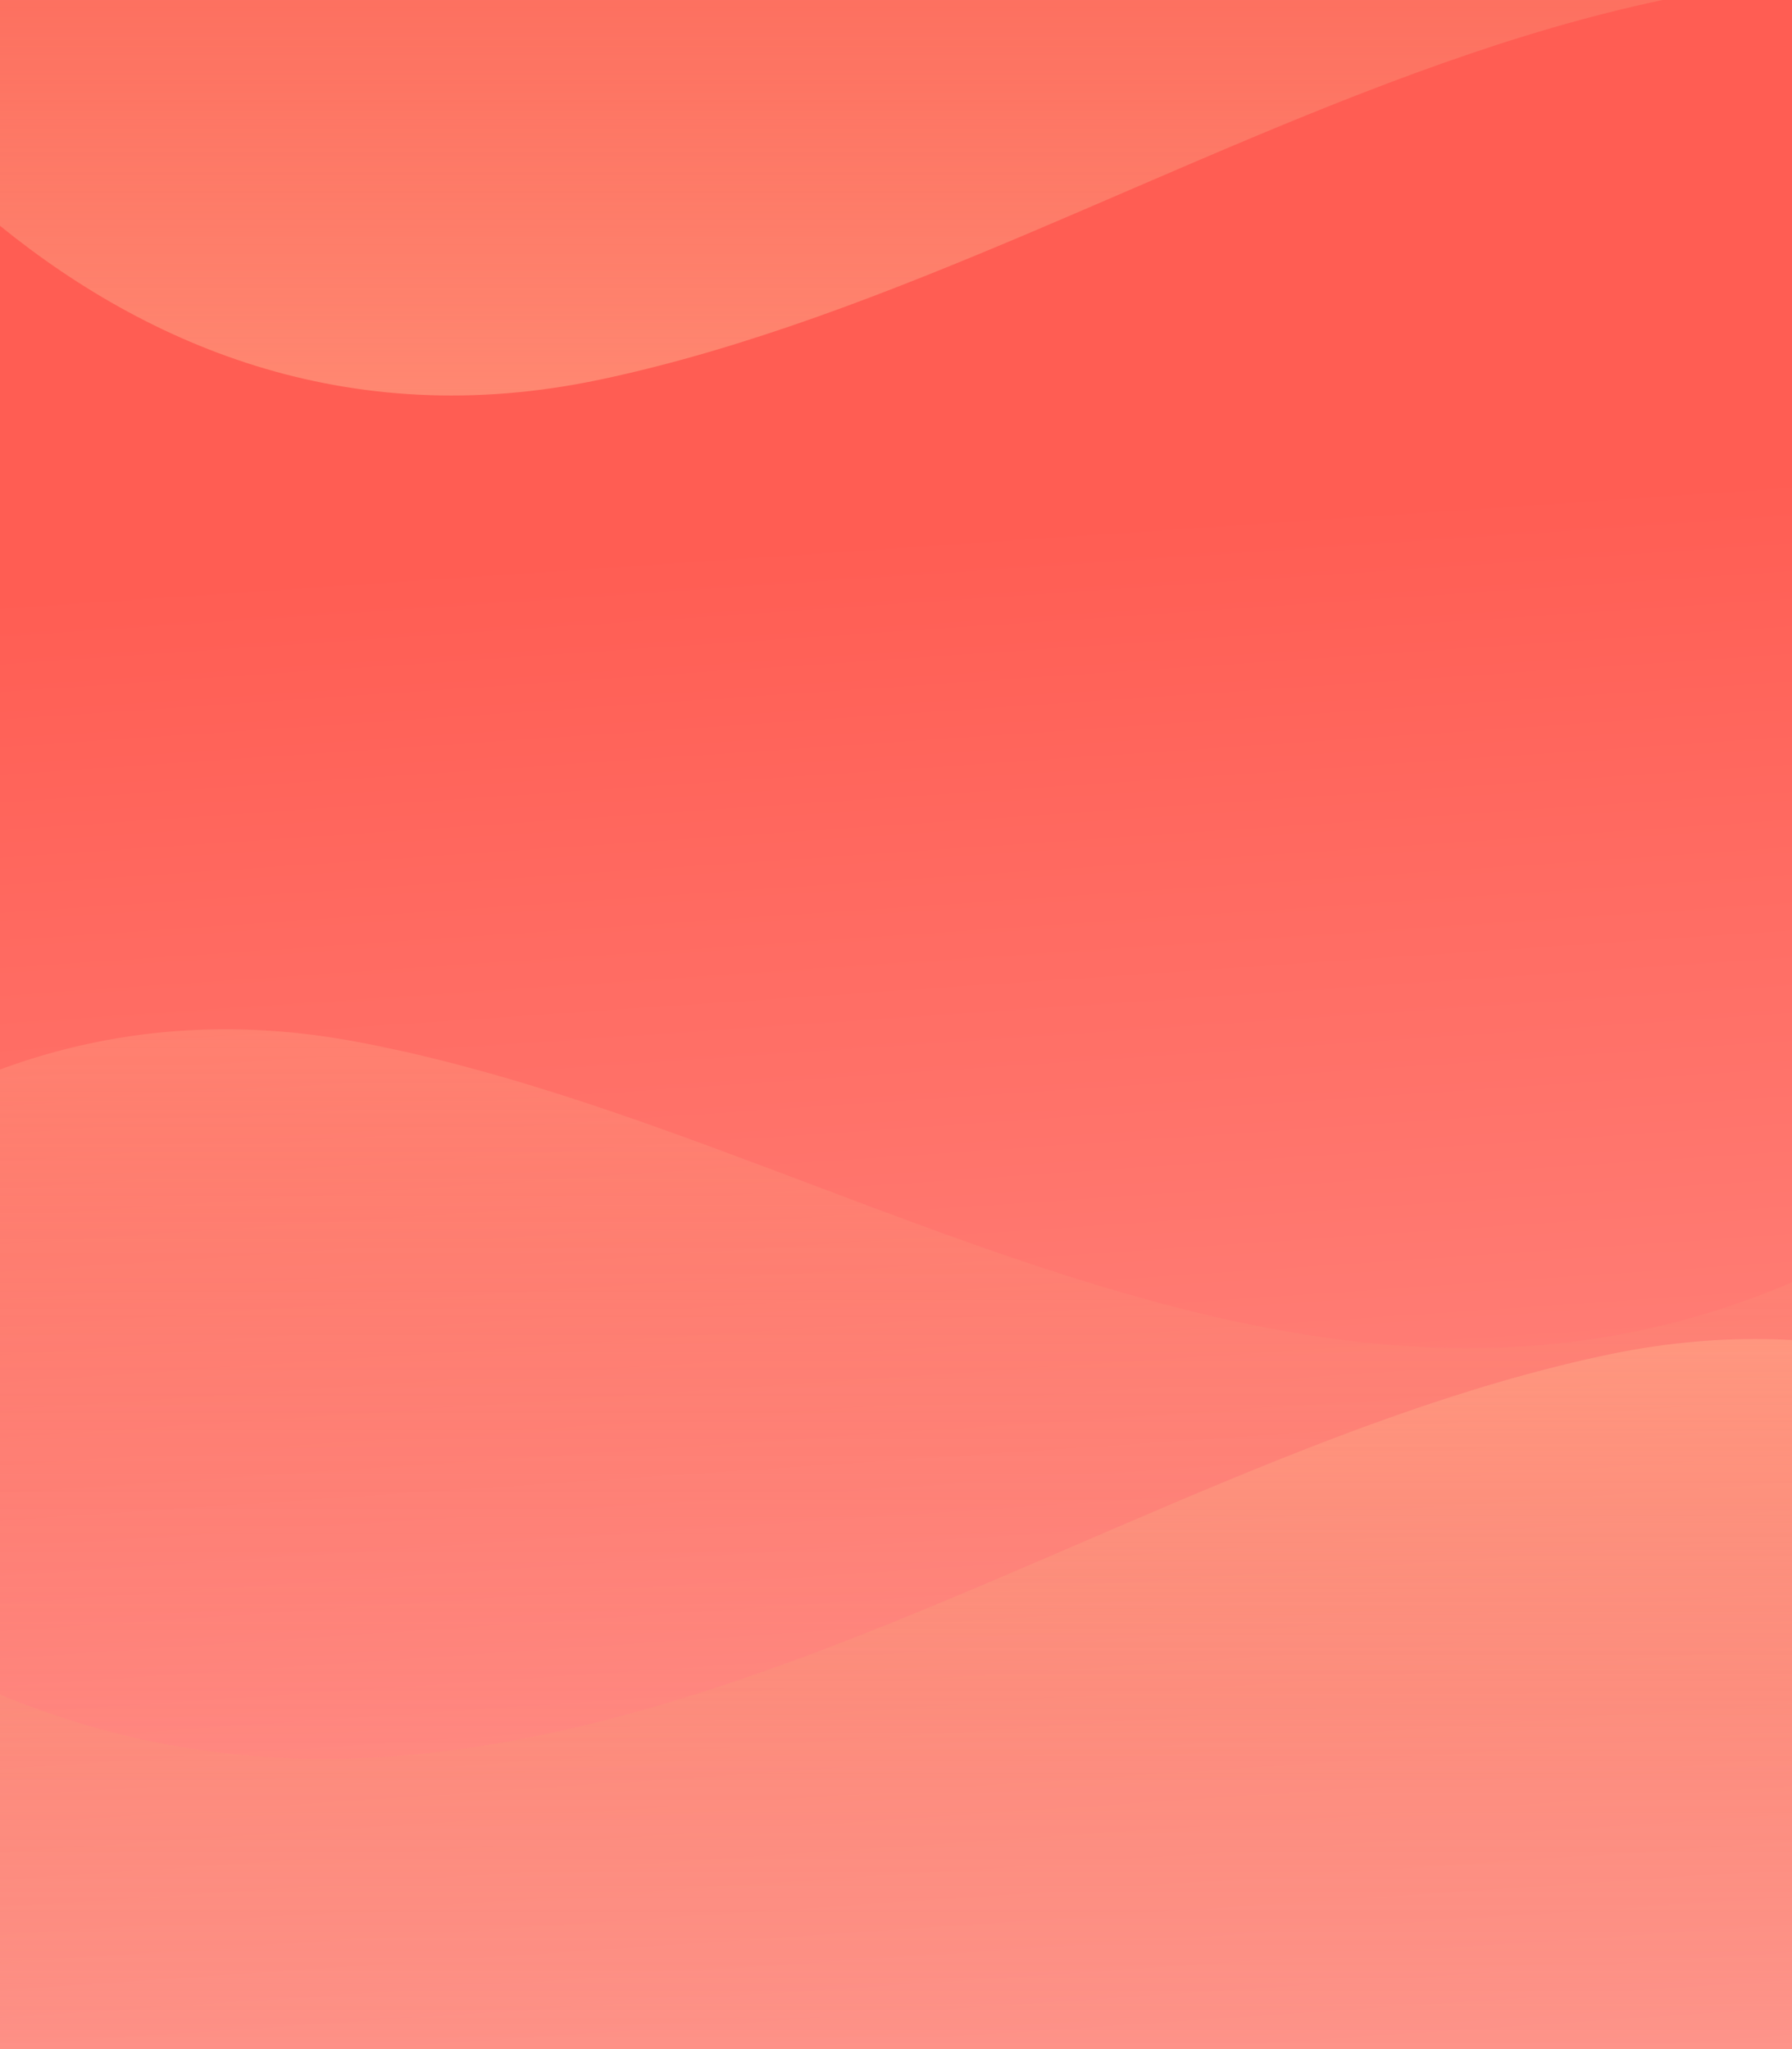 <svg width="376" height="430" viewBox="0 0 376 430" fill="none" xmlns="http://www.w3.org/2000/svg">
<g clip-path="url(#clip0_1379_2561)">
<rect width="376" height="430" fill="url(#paint0_linear_1379_2561)"/>
<path d="M74.272 218.524C-17.835 201.504 -76.287 274.714 -94 313.446V374H426V238.163C302.01 339.632 189.406 239.8 74.272 218.524Z" fill="url(#paint1_linear_1379_2561)" fill-opacity="0.34"/>
<path d="M337.163 284.323C443.263 261.917 510.596 358.294 531 409.284V489H-68V353.961C-68 337.339 -47.574 328.324 -33.715 337.502C95.753 423.244 215.226 310.074 337.163 284.323Z" fill="url(#paint2_linear_1379_2561)" fill-opacity="0.59"/>
<path d="M125.837 79.677C19.737 102.083 -47.596 5.706 -68 -45.284L-68 -125L531 -125L531 10.039C531 26.661 510.574 35.676 496.715 26.498C367.247 -59.244 247.774 53.926 125.837 79.677Z" fill="url(#paint3_linear_1379_2561)" fill-opacity="0.59"/>
</g>
<defs>
<linearGradient id="paint0_linear_1379_2561" x1="133.91" y1="44.636" x2="164.799" y2="502.211" gradientUnits="userSpaceOnUse">
<stop offset="0.155" stop-color="#FF5D53"/>
<stop offset="1" stop-color="#FFA09A"/>
</linearGradient>
<linearGradient id="paint1_linear_1379_2561" x1="166" y1="216" x2="166" y2="374" gradientUnits="userSpaceOnUse">
<stop stop-color="#FFA586"/>
<stop offset="1" stop-color="#F17C63" stop-opacity="0"/>
</linearGradient>
<linearGradient id="paint2_linear_1379_2561" x1="231.5" y1="281" x2="231.5" y2="489" gradientUnits="userSpaceOnUse">
<stop stop-color="#FFA586"/>
<stop offset="1" stop-color="#F17C63" stop-opacity="0"/>
</linearGradient>
<linearGradient id="paint3_linear_1379_2561" x1="231.5" y1="83" x2="231.5" y2="-125" gradientUnits="userSpaceOnUse">
<stop stop-color="#FFA586"/>
<stop offset="1" stop-color="#F17C63" stop-opacity="0"/>
</linearGradient>
<clipPath id="clip0_1379_2561">
<rect width="376" height="430" fill="white"/>
</clipPath>
</defs>
</svg>
